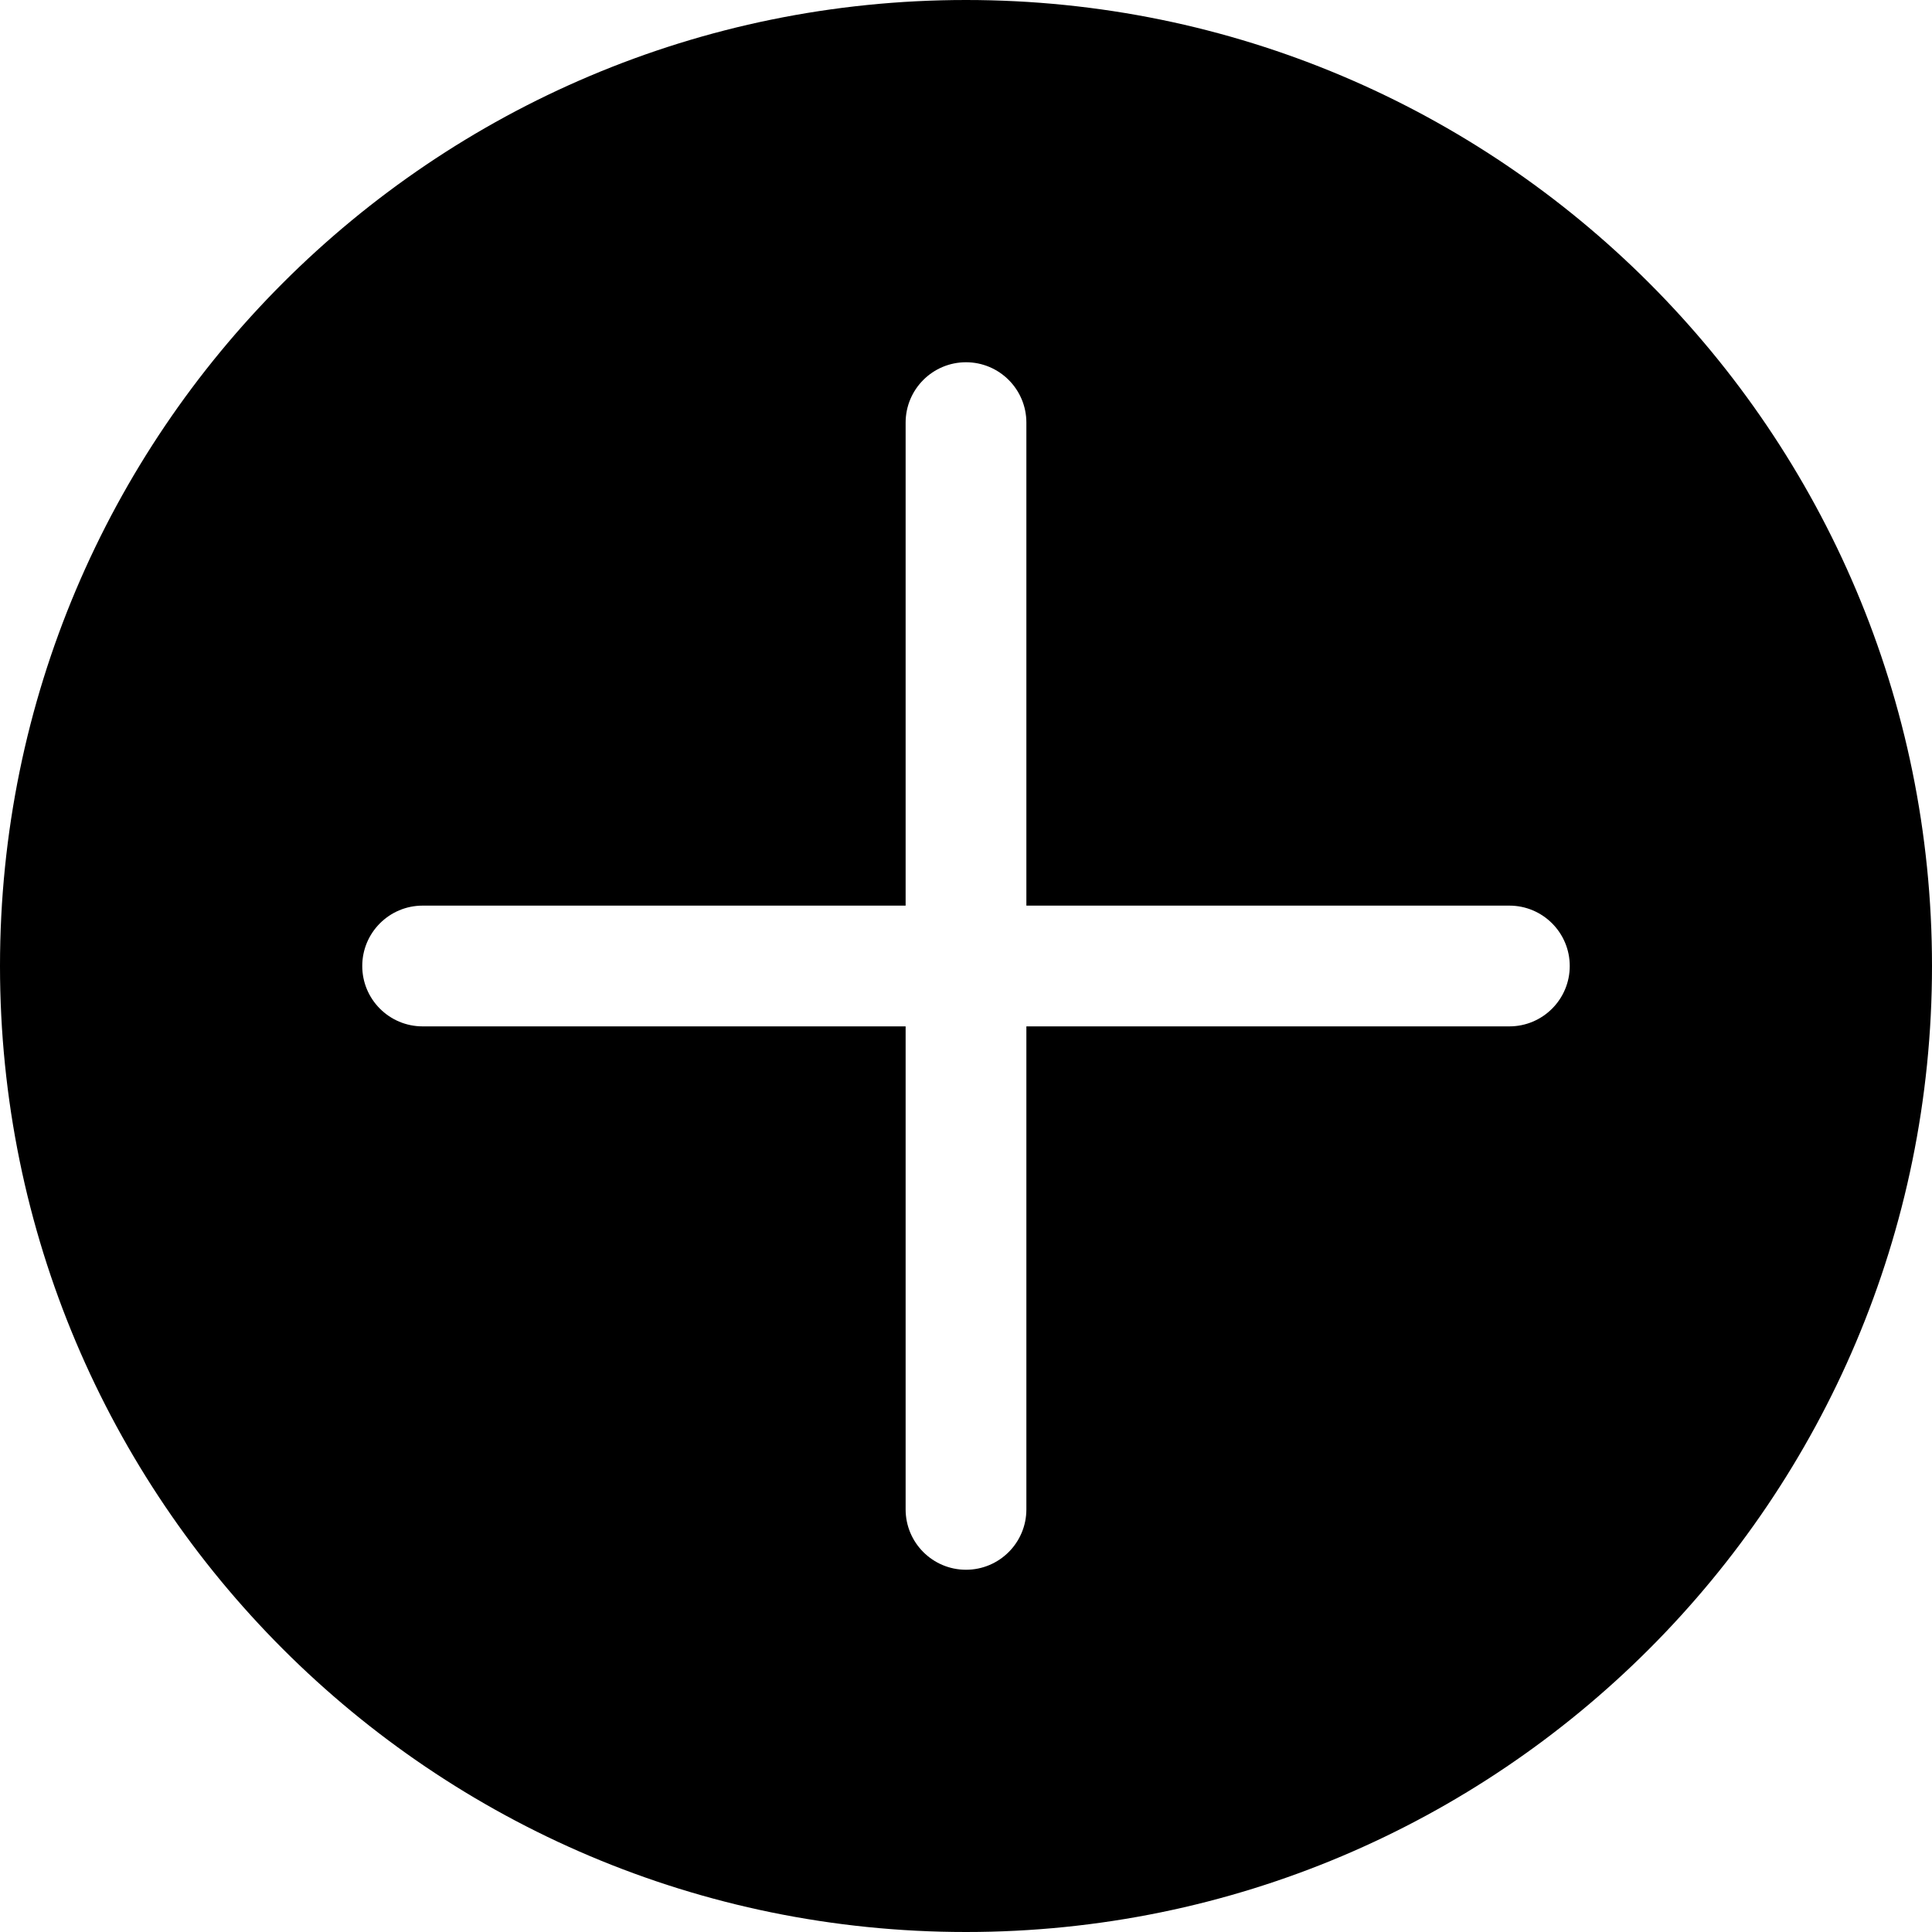 <?xml version="1.0" encoding="UTF-8"?>
<svg width="32px" height="32px" viewBox="0 0 32 32" version="1.1" xmlns="http://www.w3.org/2000/svg" xmlns:xlink="http://www.w3.org/1999/xlink">
    <!-- Generator: Sketch 52.4 (67378) - http://www.bohemiancoding.com/sketch -->
    <title>circle-plus</title>
    <desc>Created with Sketch.</desc>
    <g id="circle-plus" stroke="none" stroke-width="1" fill="none" fill-rule="evenodd">
        <path d="M15,15 L7,15 C6.448,15 6,15.448 6,16 C6,16.552 6.448,17 7,17 L15,17 L15,25 C15,25.552 15.448,26 16,26 C16.552,26 17,25.552 17,25 L17,17 L25,17 C25.552,17 26,16.552 26,16 C26,15.448 25.552,15 25,15 L17,15 L17,7 C17,6.448 16.552,6 16,6 C15.448,6 15,6.448 15,7 L15,15 Z M16,32 C7.163,32 0,24.837 0,16 C0,7.163 7.163,0 16,0 C24.837,0 32,7.163 32,16 C32,24.837 24.837,32 16,32 Z" id="Combined-Shape" fill="#000000" fill-rule="nonzero"></path>
    </g>
</svg>